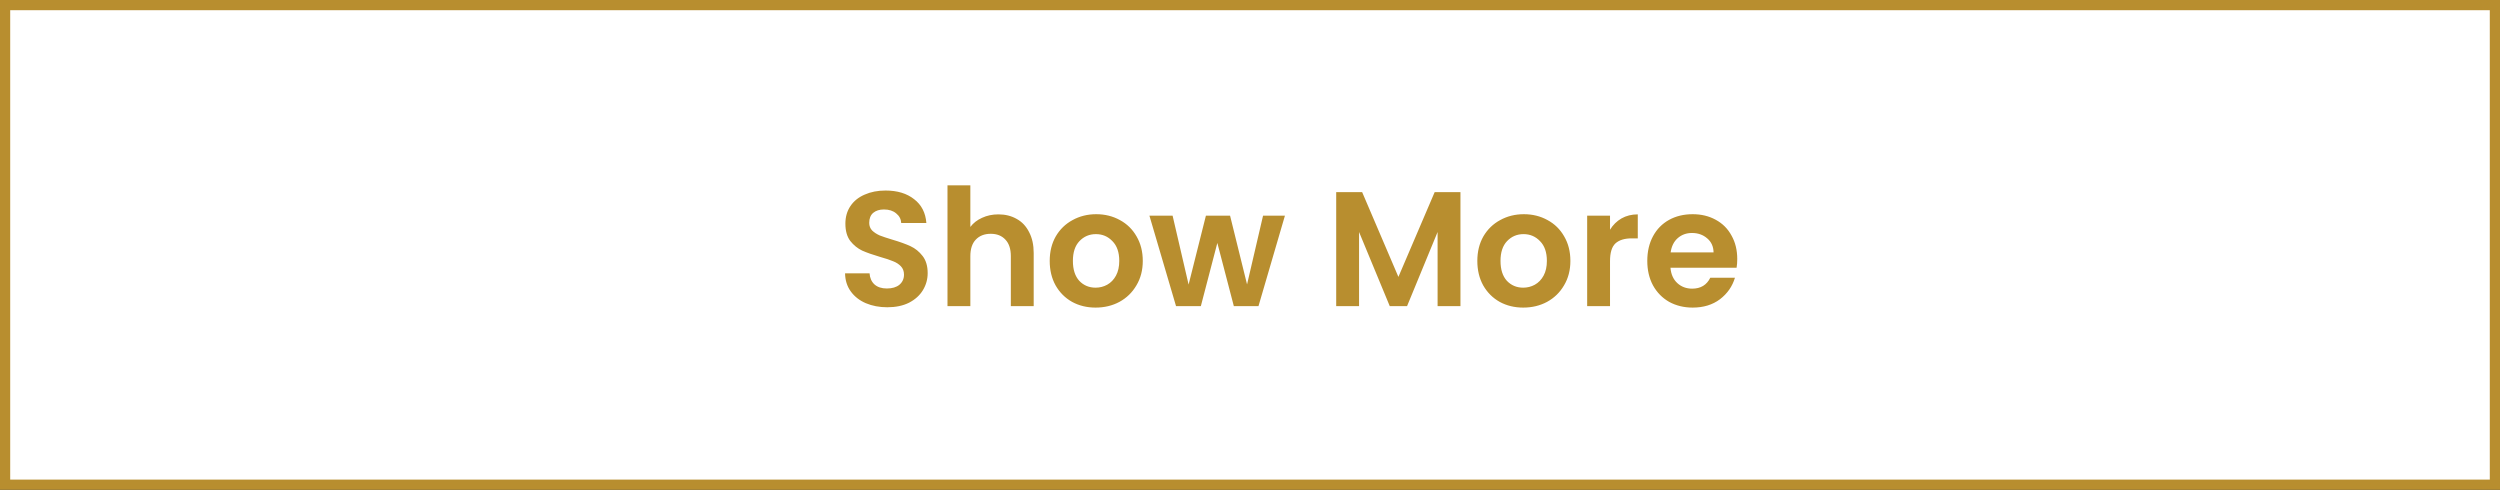 <svg width="245" height="48" viewBox="0 0 245 48" fill="none" xmlns="http://www.w3.org/2000/svg">
<rect x="0" y="0" width="245" height="48" fill="#333333" stroke="none"/>
<rect x="0.5" y="0.5" width="244" height="47" fill="white" stroke="#B88E2F"/>
<path d="M86.96 30.112C86.181 30.112 85.477 29.979 84.848 29.712C84.229 29.445 83.739 29.061 83.376 28.56C83.013 28.059 82.827 27.467 82.816 26.784H85.216C85.248 27.243 85.408 27.605 85.696 27.872C85.995 28.139 86.4 28.272 86.912 28.272C87.435 28.272 87.845 28.149 88.144 27.904C88.443 27.648 88.592 27.317 88.592 26.912C88.592 26.581 88.491 26.309 88.288 26.096C88.085 25.883 87.829 25.717 87.52 25.6C87.221 25.472 86.805 25.333 86.272 25.184C85.547 24.971 84.955 24.763 84.496 24.56C84.048 24.347 83.659 24.032 83.328 23.616C83.008 23.189 82.848 22.624 82.848 21.92C82.848 21.259 83.013 20.683 83.344 20.192C83.675 19.701 84.139 19.328 84.736 19.072C85.333 18.805 86.016 18.672 86.784 18.672C87.936 18.672 88.869 18.955 89.584 19.52C90.309 20.075 90.709 20.853 90.784 21.856H88.32C88.299 21.472 88.133 21.157 87.824 20.912C87.525 20.656 87.125 20.528 86.624 20.528C86.187 20.528 85.835 20.64 85.568 20.864C85.312 21.088 85.184 21.413 85.184 21.84C85.184 22.139 85.28 22.389 85.472 22.592C85.675 22.784 85.92 22.944 86.208 23.072C86.507 23.189 86.923 23.328 87.456 23.488C88.181 23.701 88.773 23.915 89.232 24.128C89.691 24.341 90.085 24.661 90.416 25.088C90.747 25.515 90.912 26.075 90.912 26.768C90.912 27.365 90.757 27.92 90.448 28.432C90.139 28.944 89.685 29.355 89.088 29.664C88.491 29.963 87.781 30.112 86.96 30.112ZM97.846 21.008C98.518 21.008 99.115 21.157 99.638 21.456C100.161 21.744 100.566 22.176 100.854 22.752C101.153 23.317 101.302 24 101.302 24.8V30H99.062V25.104C99.062 24.4 98.886 23.861 98.534 23.488C98.182 23.104 97.702 22.912 97.094 22.912C96.475 22.912 95.985 23.104 95.622 23.488C95.27 23.861 95.094 24.4 95.094 25.104V30H92.854V18.16H95.094V22.24C95.382 21.856 95.766 21.557 96.246 21.344C96.726 21.12 97.259 21.008 97.846 21.008ZM107.368 30.144C106.515 30.144 105.747 29.957 105.064 29.584C104.381 29.2 103.843 28.661 103.448 27.968C103.064 27.275 102.872 26.475 102.872 25.568C102.872 24.661 103.069 23.861 103.464 23.168C103.869 22.475 104.419 21.941 105.112 21.568C105.805 21.184 106.579 20.992 107.432 20.992C108.285 20.992 109.059 21.184 109.752 21.568C110.445 21.941 110.989 22.475 111.384 23.168C111.789 23.861 111.992 24.661 111.992 25.568C111.992 26.475 111.784 27.275 111.368 27.968C110.963 28.661 110.408 29.2 109.704 29.584C109.011 29.957 108.232 30.144 107.368 30.144ZM107.368 28.192C107.773 28.192 108.152 28.096 108.504 27.904C108.867 27.701 109.155 27.403 109.368 27.008C109.581 26.613 109.688 26.133 109.688 25.568C109.688 24.725 109.464 24.08 109.016 23.632C108.579 23.173 108.04 22.944 107.4 22.944C106.76 22.944 106.221 23.173 105.784 23.632C105.357 24.08 105.144 24.725 105.144 25.568C105.144 26.411 105.352 27.061 105.768 27.52C106.195 27.968 106.728 28.192 107.368 28.192ZM125.923 21.136L123.331 30H120.915L119.299 23.808L117.683 30H115.251L112.643 21.136H114.915L116.483 27.888L118.179 21.136H120.547L122.211 27.872L123.779 21.136H125.923ZM143.124 18.832V30H140.884V22.736L137.892 30H136.196L133.188 22.736V30H130.948V18.832H133.492L137.044 27.136L140.596 18.832H143.124ZM149.274 30.144C148.421 30.144 147.653 29.957 146.97 29.584C146.288 29.2 145.749 28.661 145.354 27.968C144.97 27.275 144.778 26.475 144.778 25.568C144.778 24.661 144.976 23.861 145.37 23.168C145.776 22.475 146.325 21.941 147.018 21.568C147.712 21.184 148.485 20.992 149.338 20.992C150.192 20.992 150.965 21.184 151.658 21.568C152.352 21.941 152.896 22.475 153.29 23.168C153.696 23.861 153.898 24.661 153.898 25.568C153.898 26.475 153.69 27.275 153.274 27.968C152.869 28.661 152.314 29.2 151.61 29.584C150.917 29.957 150.138 30.144 149.274 30.144ZM149.274 28.192C149.68 28.192 150.058 28.096 150.41 27.904C150.773 27.701 151.061 27.403 151.274 27.008C151.488 26.613 151.594 26.133 151.594 25.568C151.594 24.725 151.37 24.08 150.922 23.632C150.485 23.173 149.946 22.944 149.306 22.944C148.666 22.944 148.128 23.173 147.69 23.632C147.264 24.08 147.05 24.725 147.05 25.568C147.05 26.411 147.258 27.061 147.674 27.52C148.101 27.968 148.634 28.192 149.274 28.192ZM157.782 22.512C158.07 22.043 158.443 21.675 158.902 21.408C159.371 21.141 159.904 21.008 160.502 21.008V23.36H159.91C159.206 23.36 158.672 23.525 158.31 23.856C157.958 24.187 157.782 24.763 157.782 25.584V30H155.542V21.136H157.782V22.512ZM170.25 25.376C170.25 25.696 170.229 25.984 170.186 26.24H163.706C163.76 26.88 163.984 27.381 164.378 27.744C164.773 28.107 165.258 28.288 165.834 28.288C166.666 28.288 167.258 27.931 167.61 27.216H170.026C169.77 28.069 169.28 28.773 168.554 29.328C167.829 29.872 166.938 30.144 165.882 30.144C165.029 30.144 164.261 29.957 163.578 29.584C162.906 29.2 162.378 28.661 161.994 27.968C161.621 27.275 161.434 26.475 161.434 25.568C161.434 24.651 161.621 23.845 161.994 23.152C162.368 22.459 162.89 21.925 163.562 21.552C164.234 21.179 165.008 20.992 165.882 20.992C166.725 20.992 167.477 21.173 168.138 21.536C168.81 21.899 169.328 22.416 169.69 23.088C170.064 23.749 170.25 24.512 170.25 25.376ZM167.93 24.736C167.92 24.16 167.712 23.701 167.306 23.36C166.901 23.008 166.405 22.832 165.818 22.832C165.264 22.832 164.794 23.003 164.41 23.344C164.037 23.675 163.808 24.139 163.722 24.736H167.93Z" fill="#B88E2F"/>
</svg>
